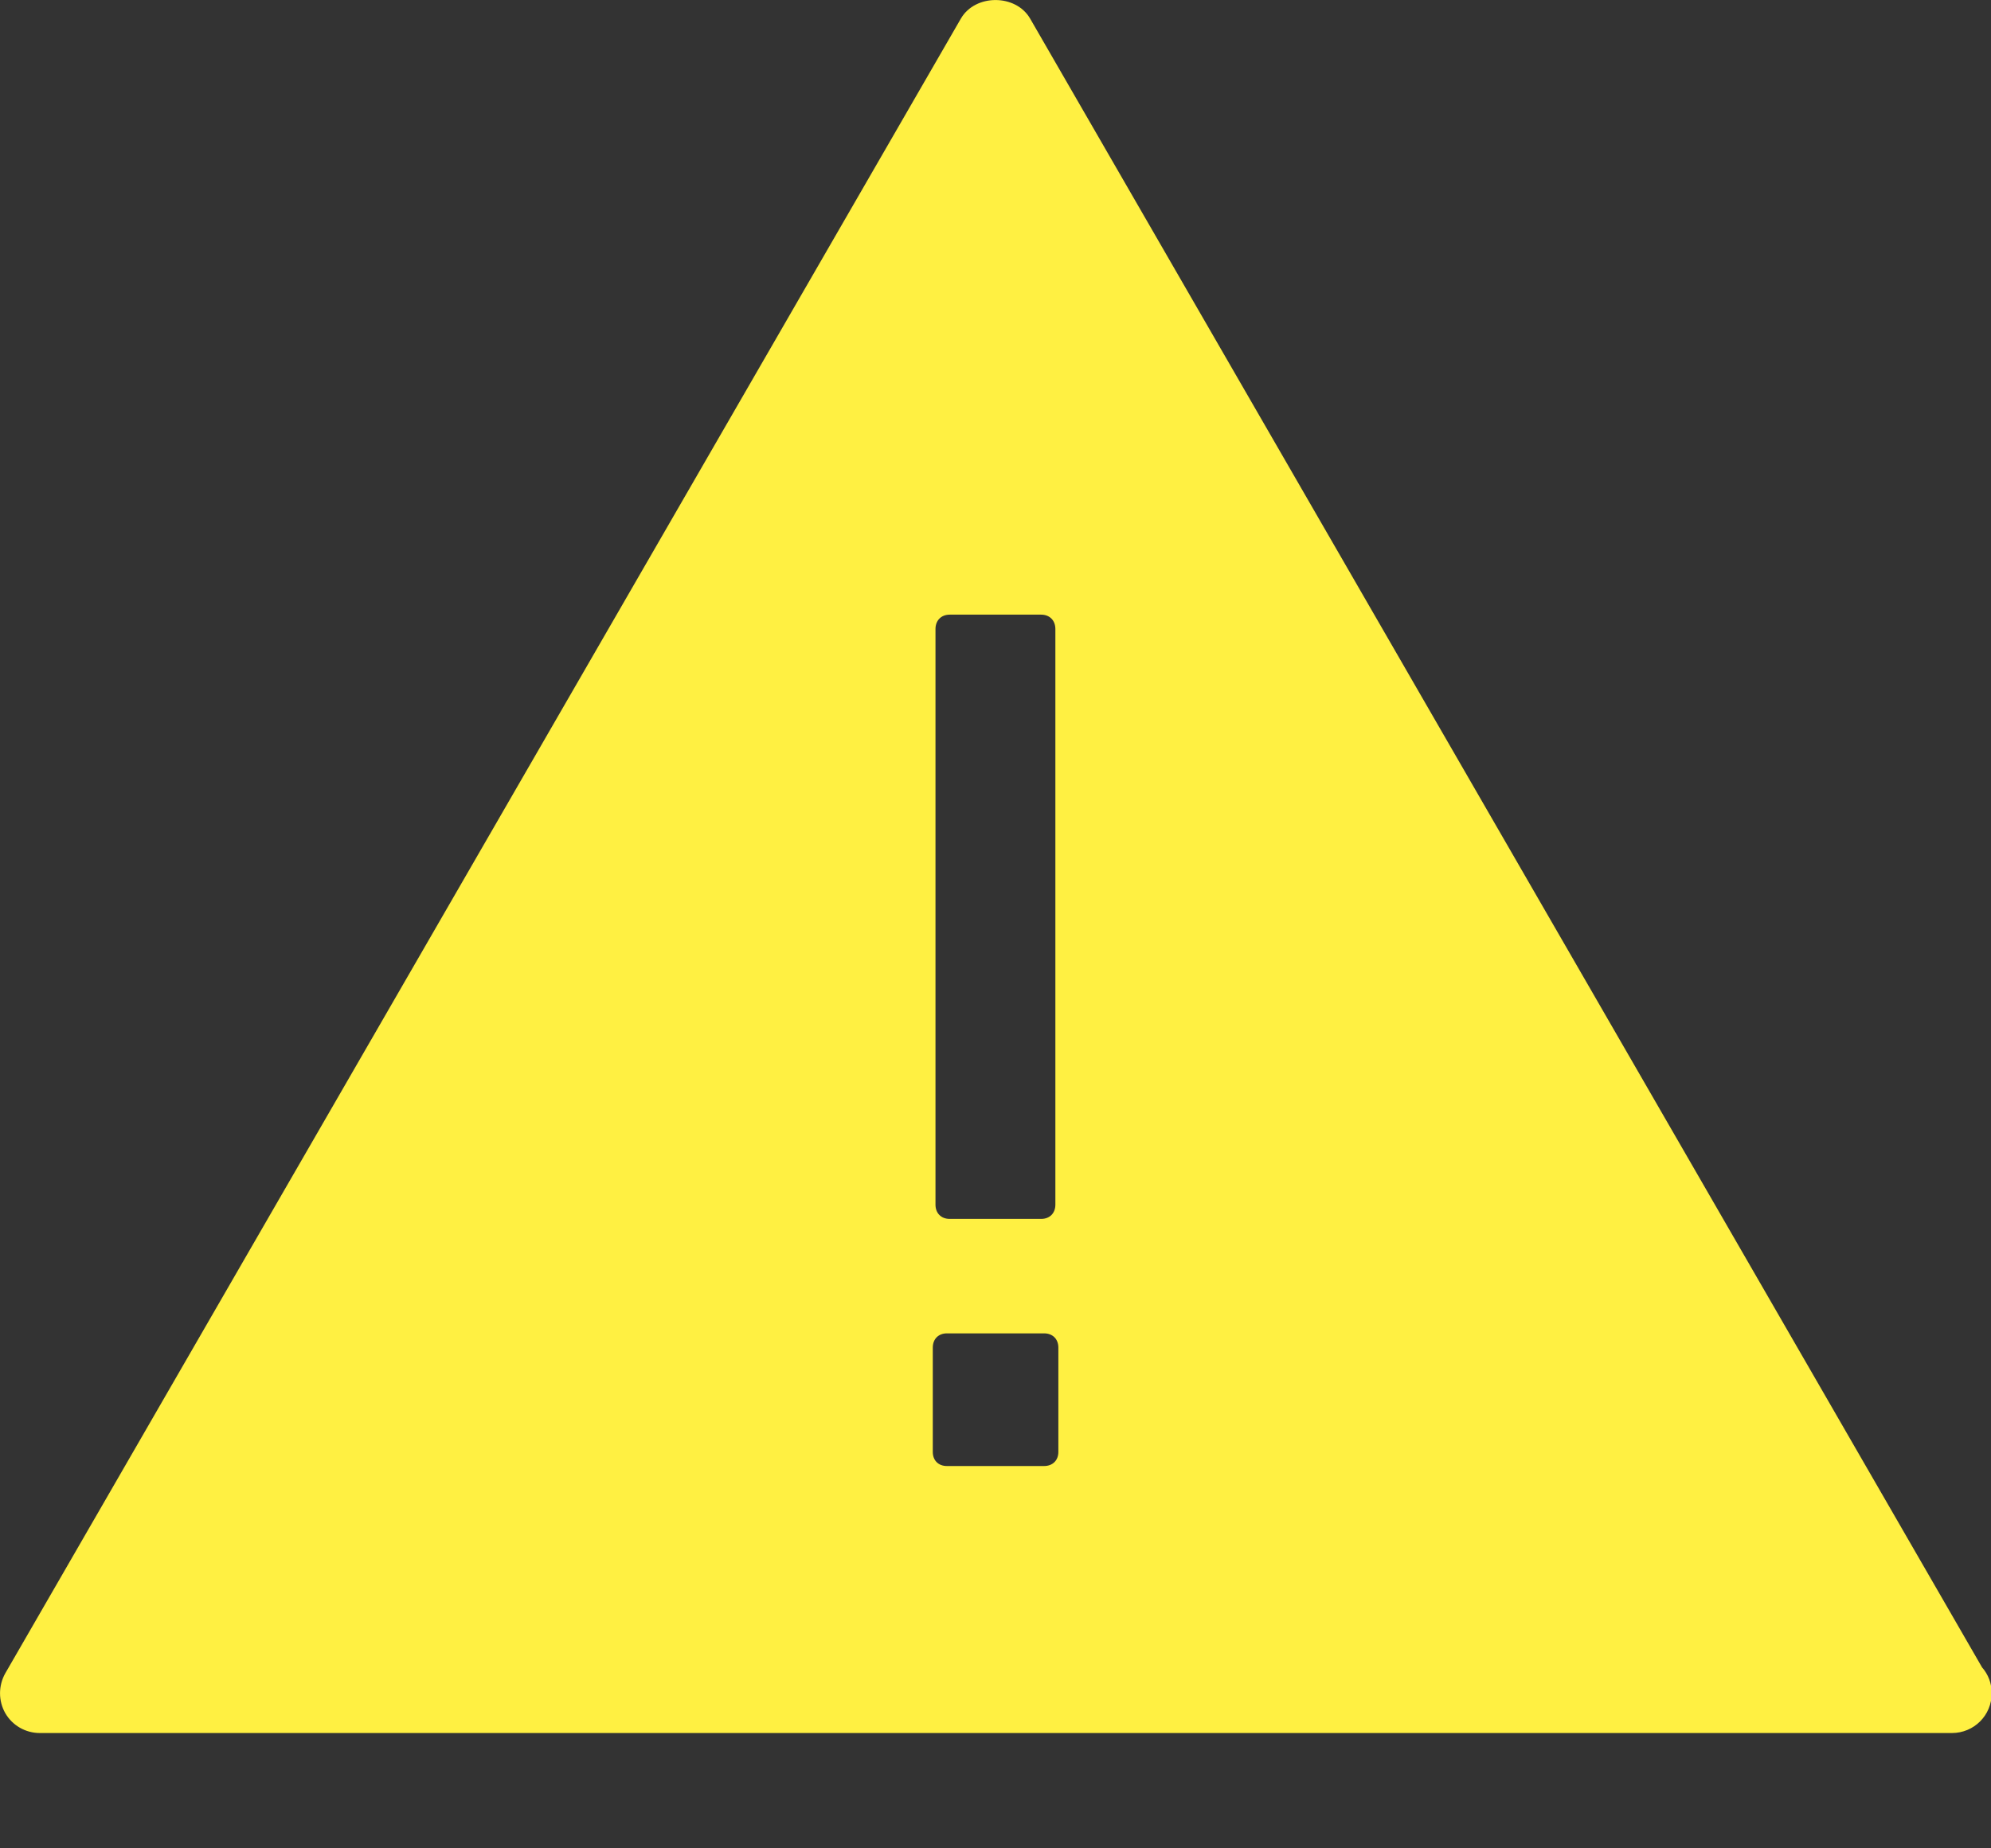 <svg preserveAspectRatio="none" width="100%" height="100%" overflow="visible" style="display: block;" viewBox="0 0 14 13" fill="none" xmlns="http://www.w3.org/2000/svg">
<rect x="0" y="0" width="14" height="13" fill="#333333" stroke="none"/>
<path id="Vector" d="M13.937 11.727L7.243 0.13C7.142 -0.043 6.858 -0.043 6.757 0.13L0.037 11.769C-0.012 11.856 -0.012 11.963 0.037 12.049C0.087 12.136 0.18 12.189 0.28 12.189H13.72C13.722 12.189 13.724 12.189 13.725 12.189C13.88 12.189 14.005 12.065 14.005 11.909C14.005 11.839 13.98 11.776 13.937 11.727ZM6.578 4.424C6.578 4.364 6.618 4.323 6.678 4.323H7.321C7.381 4.323 7.421 4.364 7.421 4.424V8.473C7.421 8.533 7.381 8.573 7.321 8.573H6.678C6.618 8.573 6.578 8.533 6.578 8.473V4.424ZM7.442 10.212C7.442 10.272 7.401 10.311 7.342 10.311H6.658C6.598 10.311 6.559 10.271 6.559 10.212V9.478C6.559 9.418 6.599 9.378 6.658 9.378H7.342C7.402 9.378 7.442 9.418 7.442 9.478V10.212Z" fill="#FFF042"/>
</svg>
